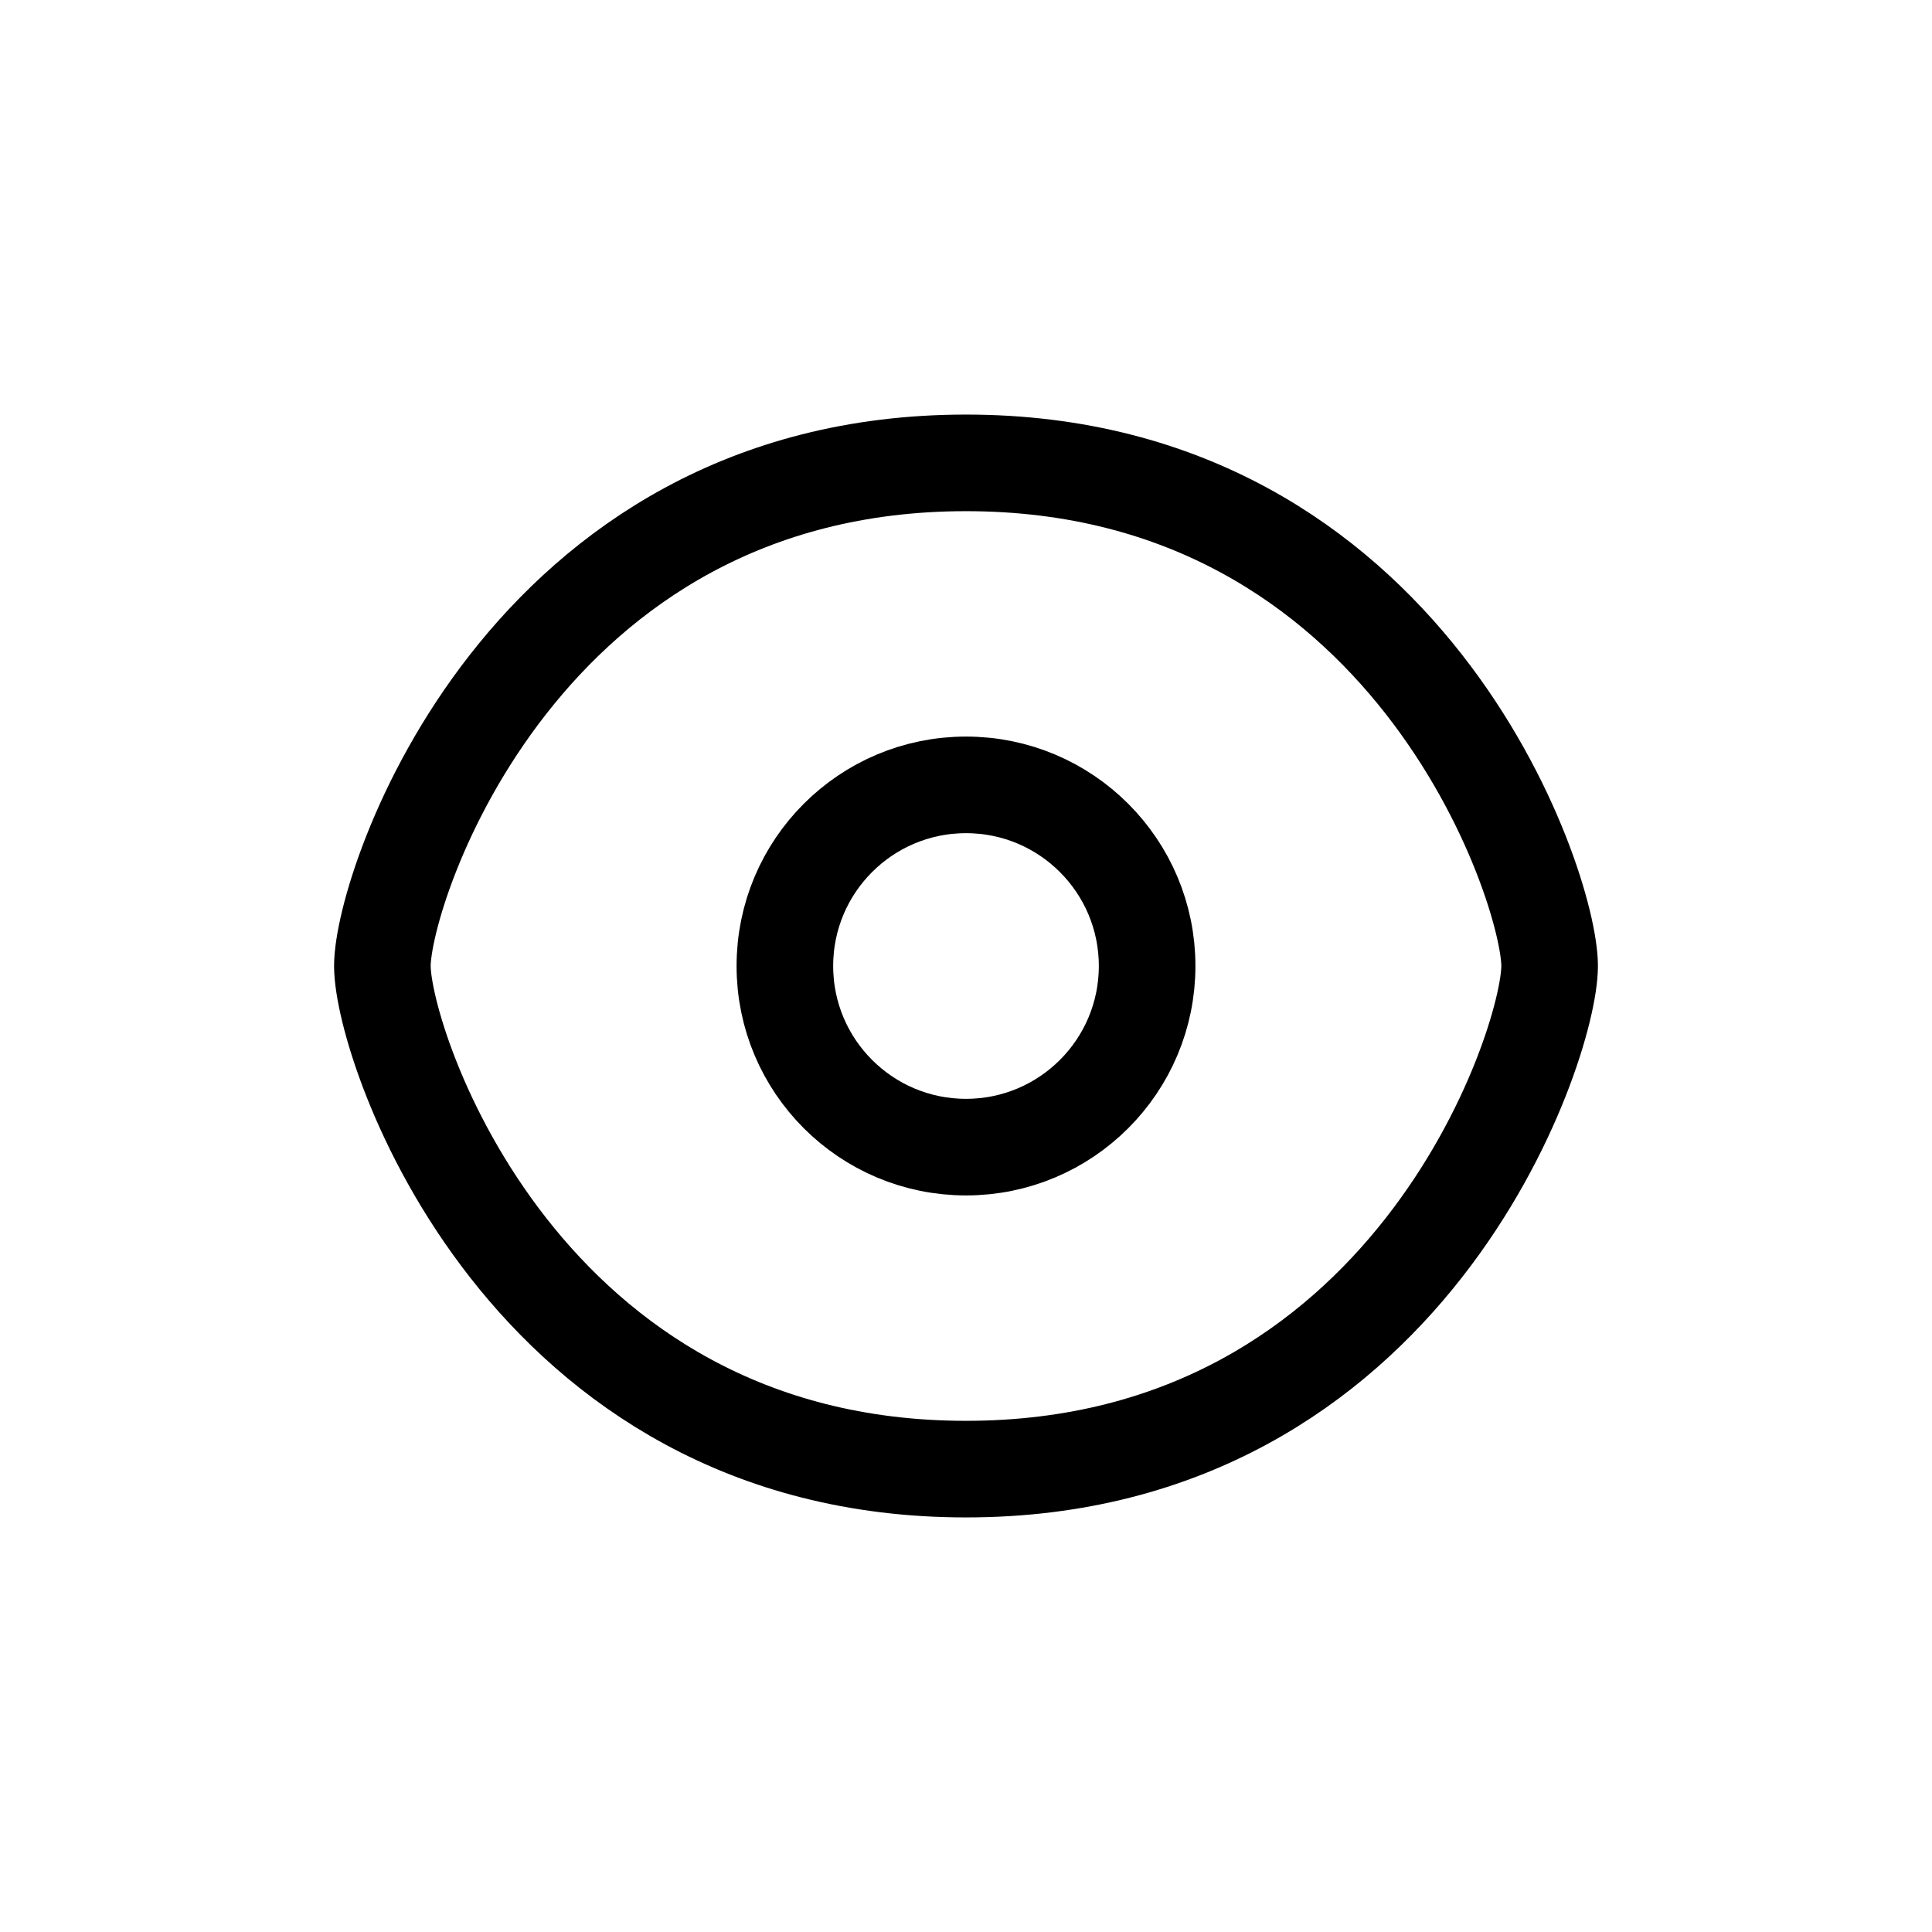 <svg width="24" height="24" fill="none" viewBox="0 0 24 24">
                <path stroke="currentColor" stroke-linecap="round" stroke-linejoin="round" stroke-width="1.2" d="M19.25 12C19.25 13 17.5 18.25 12 18.25C6.5 18.25 4.75 13 4.75 12C4.75 11 6.5 5.75 12 5.75C17.5 5.75 19.25 11 19.25 12Z"></path>
                <circle cx="12" cy="12" r="2.25" stroke="currentColor" stroke-linecap="round" stroke-linejoin="round" stroke-width="1.2"></circle>
            </svg>